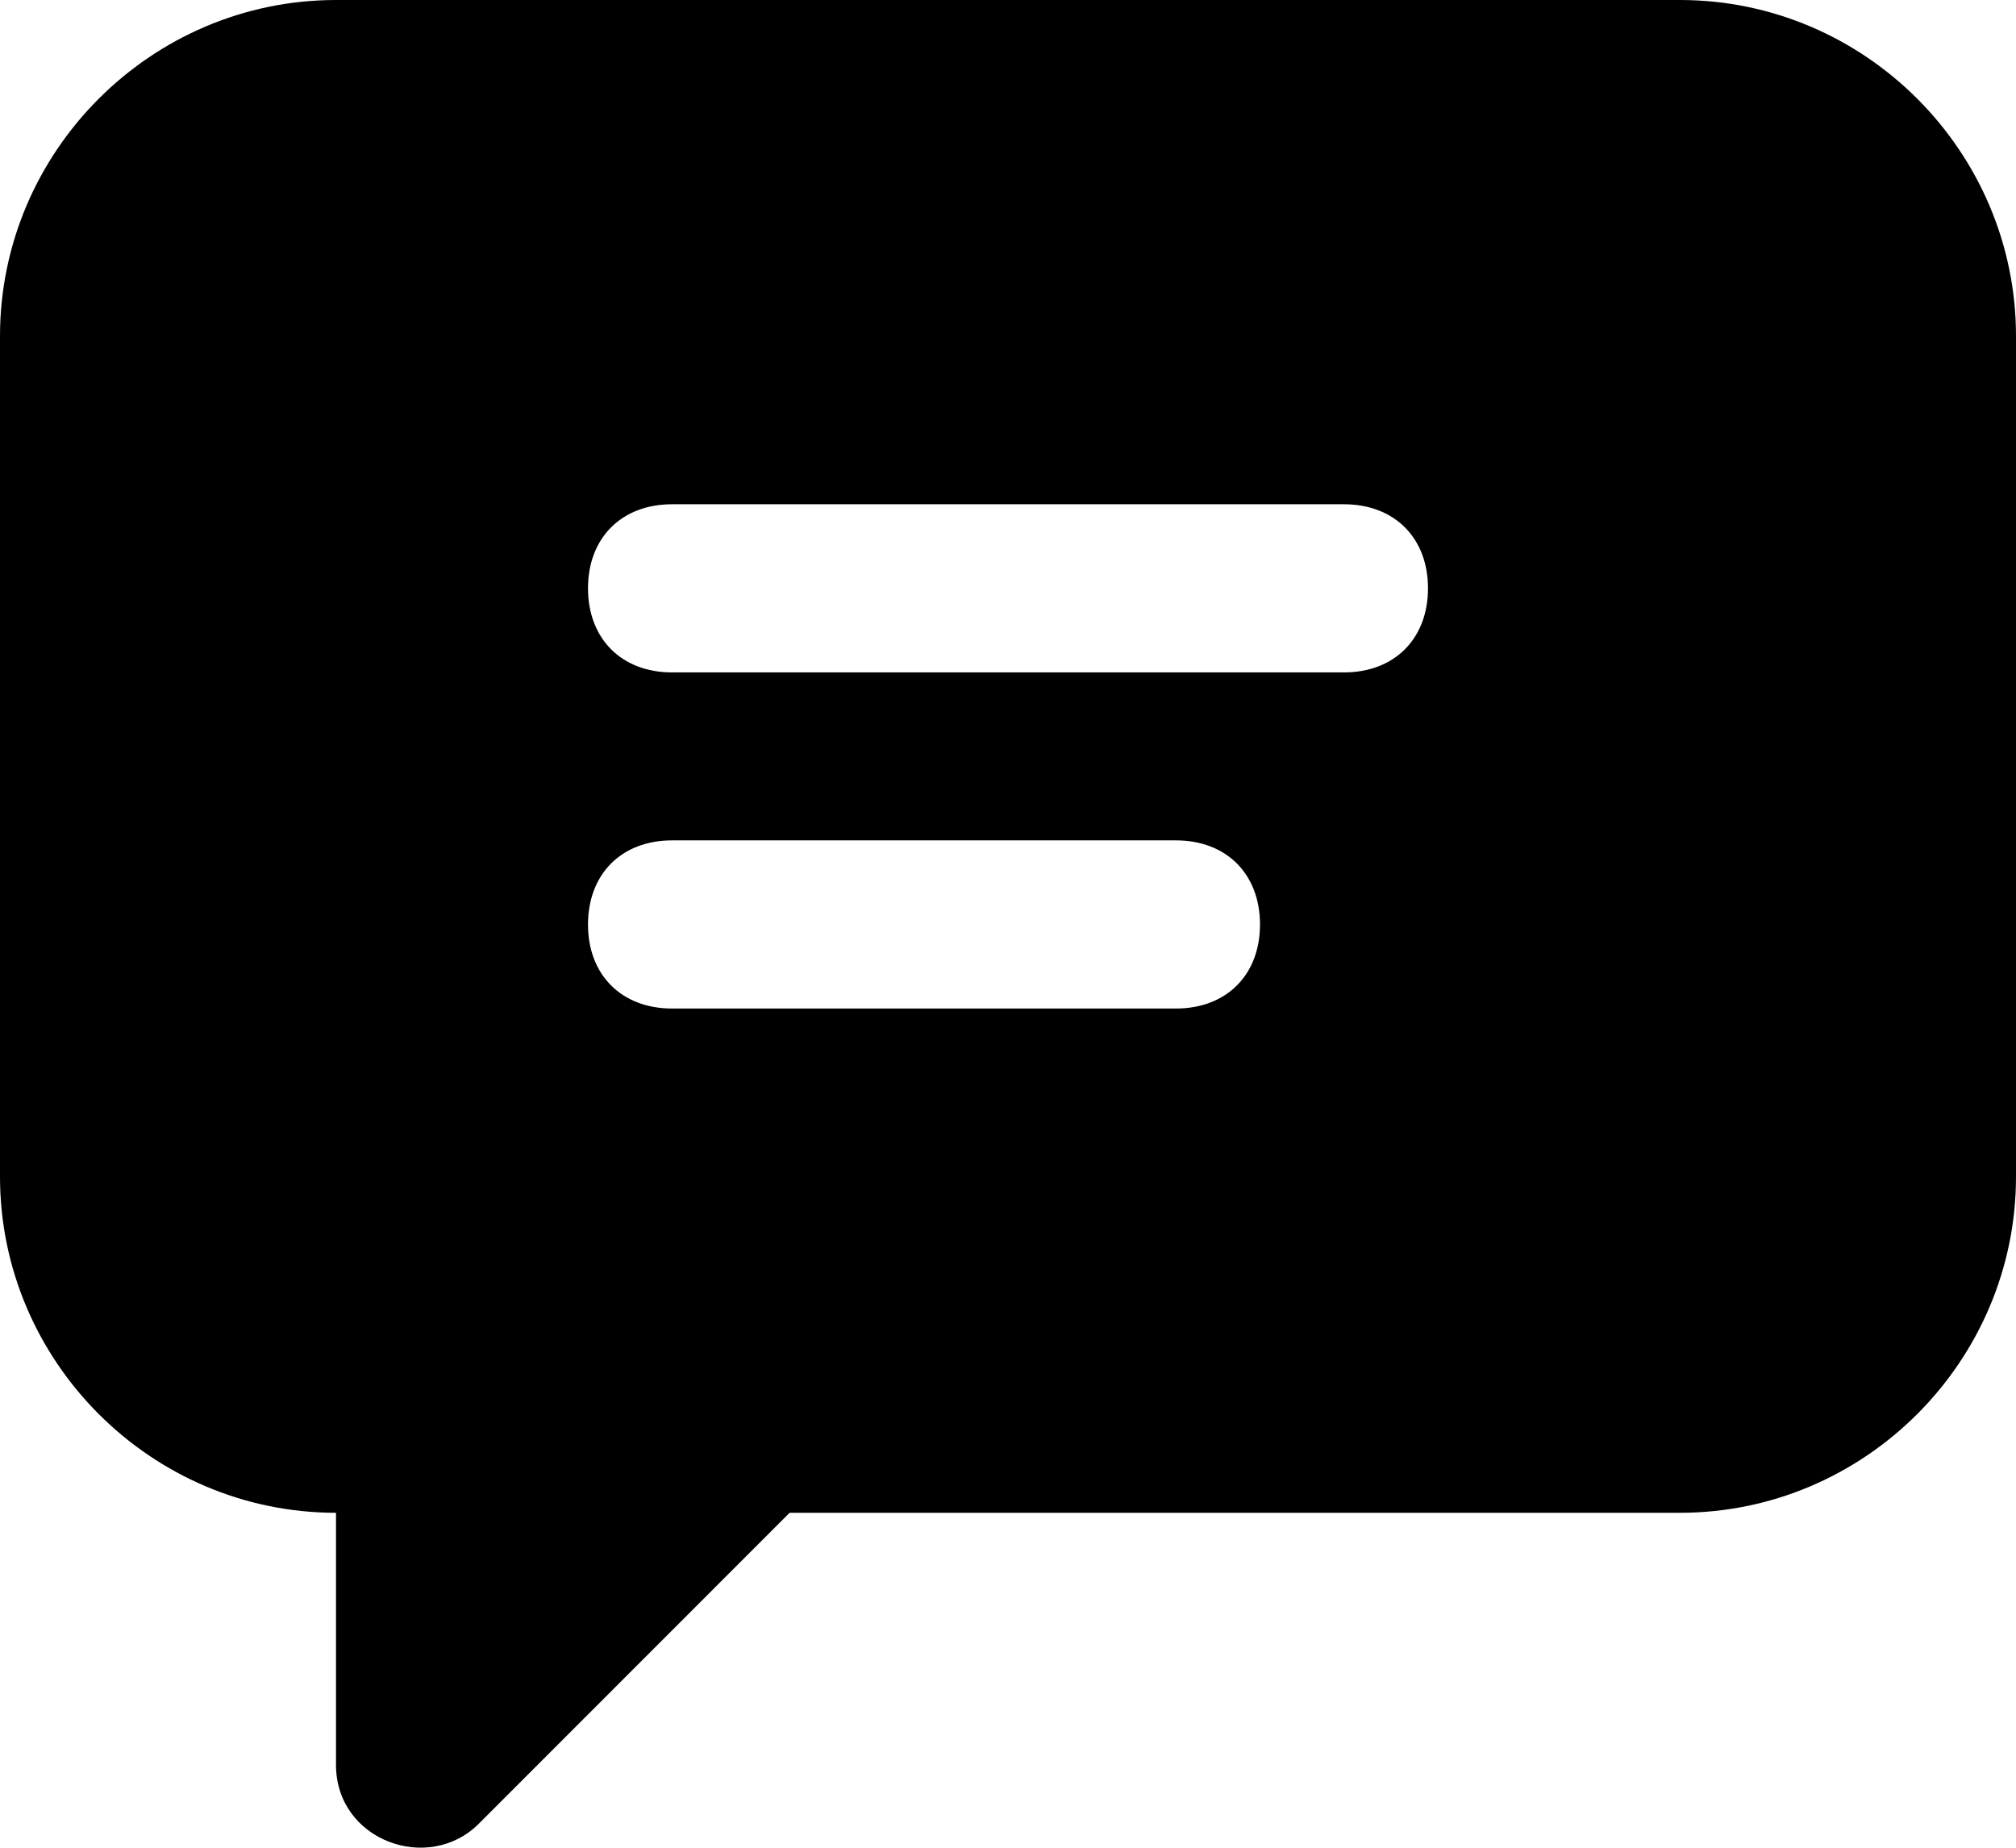 <?xml version="1.0" encoding="UTF-8"?>
<svg width="12px" height="11px" viewBox="0 0 12 11" version="1.1" xmlns="http://www.w3.org/2000/svg" xmlns:xlink="http://www.w3.org/1999/xlink">
    <!-- Generator: sketchtool 58 (101010) - https://sketch.com -->
    <title>648DD571-0F68-4619-826D-9BF8337B3CCF</title>
    <desc>Created with sketchtool.</desc>
    <g id="6.-Additionals" stroke="none" stroke-width="1" fill="none" fill-rule="evenodd">
        <g id="Account-Setting-(Dropdown)" transform="translate(-1165, -145)" fill="#000000" fill-rule="nonzero">
            <g id="Group-7" transform="translate(1150, 67)">
                <g id="Group-8" transform="translate(15, 75)">
                    <g id="iconfinder_icons_Message_1564513" transform="translate(0, 3)">
                        <path d="M10,0 L2,0 C0.9,0 0,0.901 0,2.001 L0,7.005 C0,8.105 0.9,9.006 2,9.006 L2,10.507 C2,10.957 2.55,11.157 2.85,10.857 L4.7,9.006 L10,9.006 C11.1,9.006 12,8.105 12,7.005 L12,2.001 C12,0.901 11.1,0 10,0 Z M7,6.004 L4,6.004 C3.7,6.004 3.5,5.804 3.5,5.504 C3.5,5.203 3.7,5.003 4,5.003 L7,5.003 C7.3,5.003 7.5,5.203 7.5,5.504 C7.5,5.804 7.3,6.004 7,6.004 Z M8,4.003 L4,4.003 C3.7,4.003 3.5,3.803 3.5,3.502 C3.5,3.202 3.7,3.002 4,3.002 L8,3.002 C8.3,3.002 8.5,3.202 8.5,3.502 C8.5,3.803 8.3,4.003 8,4.003 Z" id="message"></path>
                    </g>
                </g>
            </g>
        </g>
    </g>
</svg>